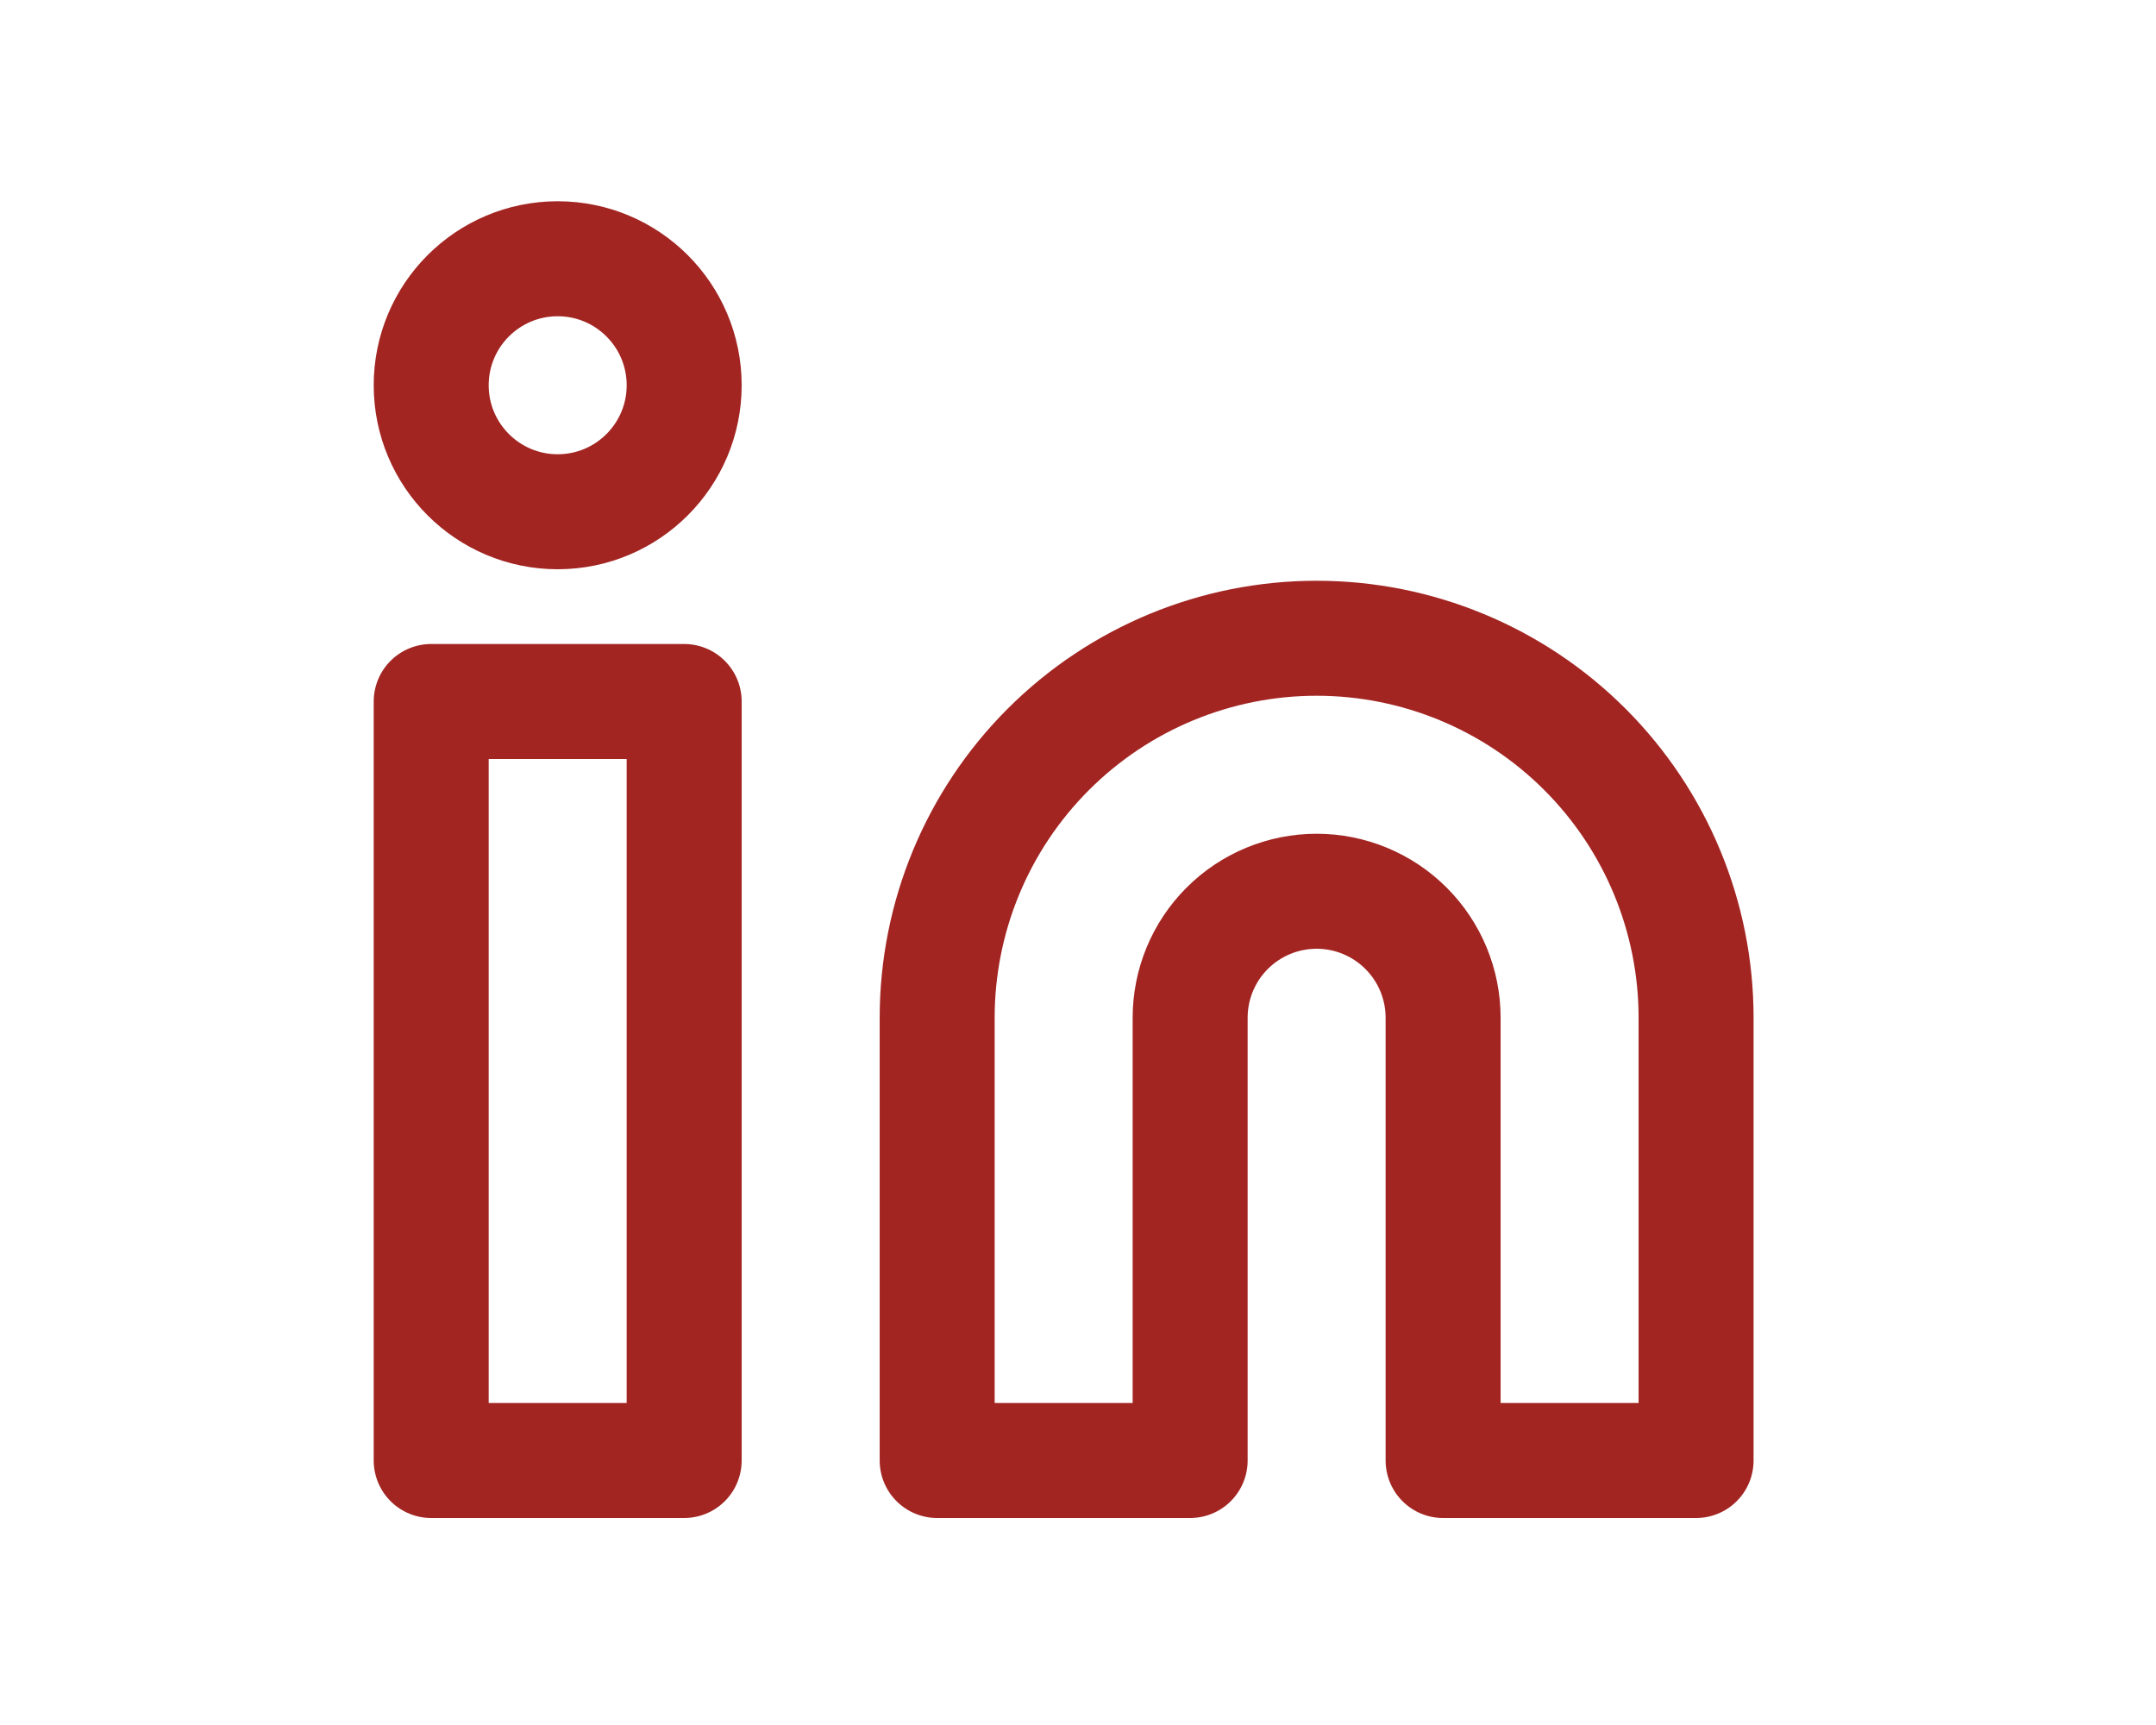 <svg width="75" height="60" viewBox="0 0 75 60" fill="none" xmlns="http://www.w3.org/2000/svg">
<path d="M45.801 22.2C49.301 22.2 52.659 23.591 55.134 26.066C57.61 28.542 59.001 31.899 59.001 35.4V50.8H50.201V35.4C50.201 34.233 49.737 33.114 48.912 32.289C48.087 31.464 46.968 31 45.801 31C44.634 31 43.514 31.464 42.689 32.289C41.864 33.114 41.401 34.233 41.401 35.4V50.8H32.601V35.4C32.601 31.899 33.991 28.542 36.467 26.066C38.942 23.591 42.3 22.2 45.801 22.2V22.2Z" stroke="#A22522" stroke-width="4" stroke-linecap="round" stroke-linejoin="round"/>
<path d="M15 24.4H23.8V50.8H15V24.4Z" stroke="#A22522" stroke-width="4" stroke-linecap="round" stroke-linejoin="round"/>
<path d="M19.4 17.8C21.83 17.8 23.8 15.83 23.8 13.4C23.8 10.97 21.83 9 19.4 9C16.97 9 15 10.97 15 13.4C15 15.83 16.97 17.8 19.4 17.8Z" stroke="#A22522" stroke-width="4" stroke-linecap="round" stroke-linejoin="round"/>
</svg>
